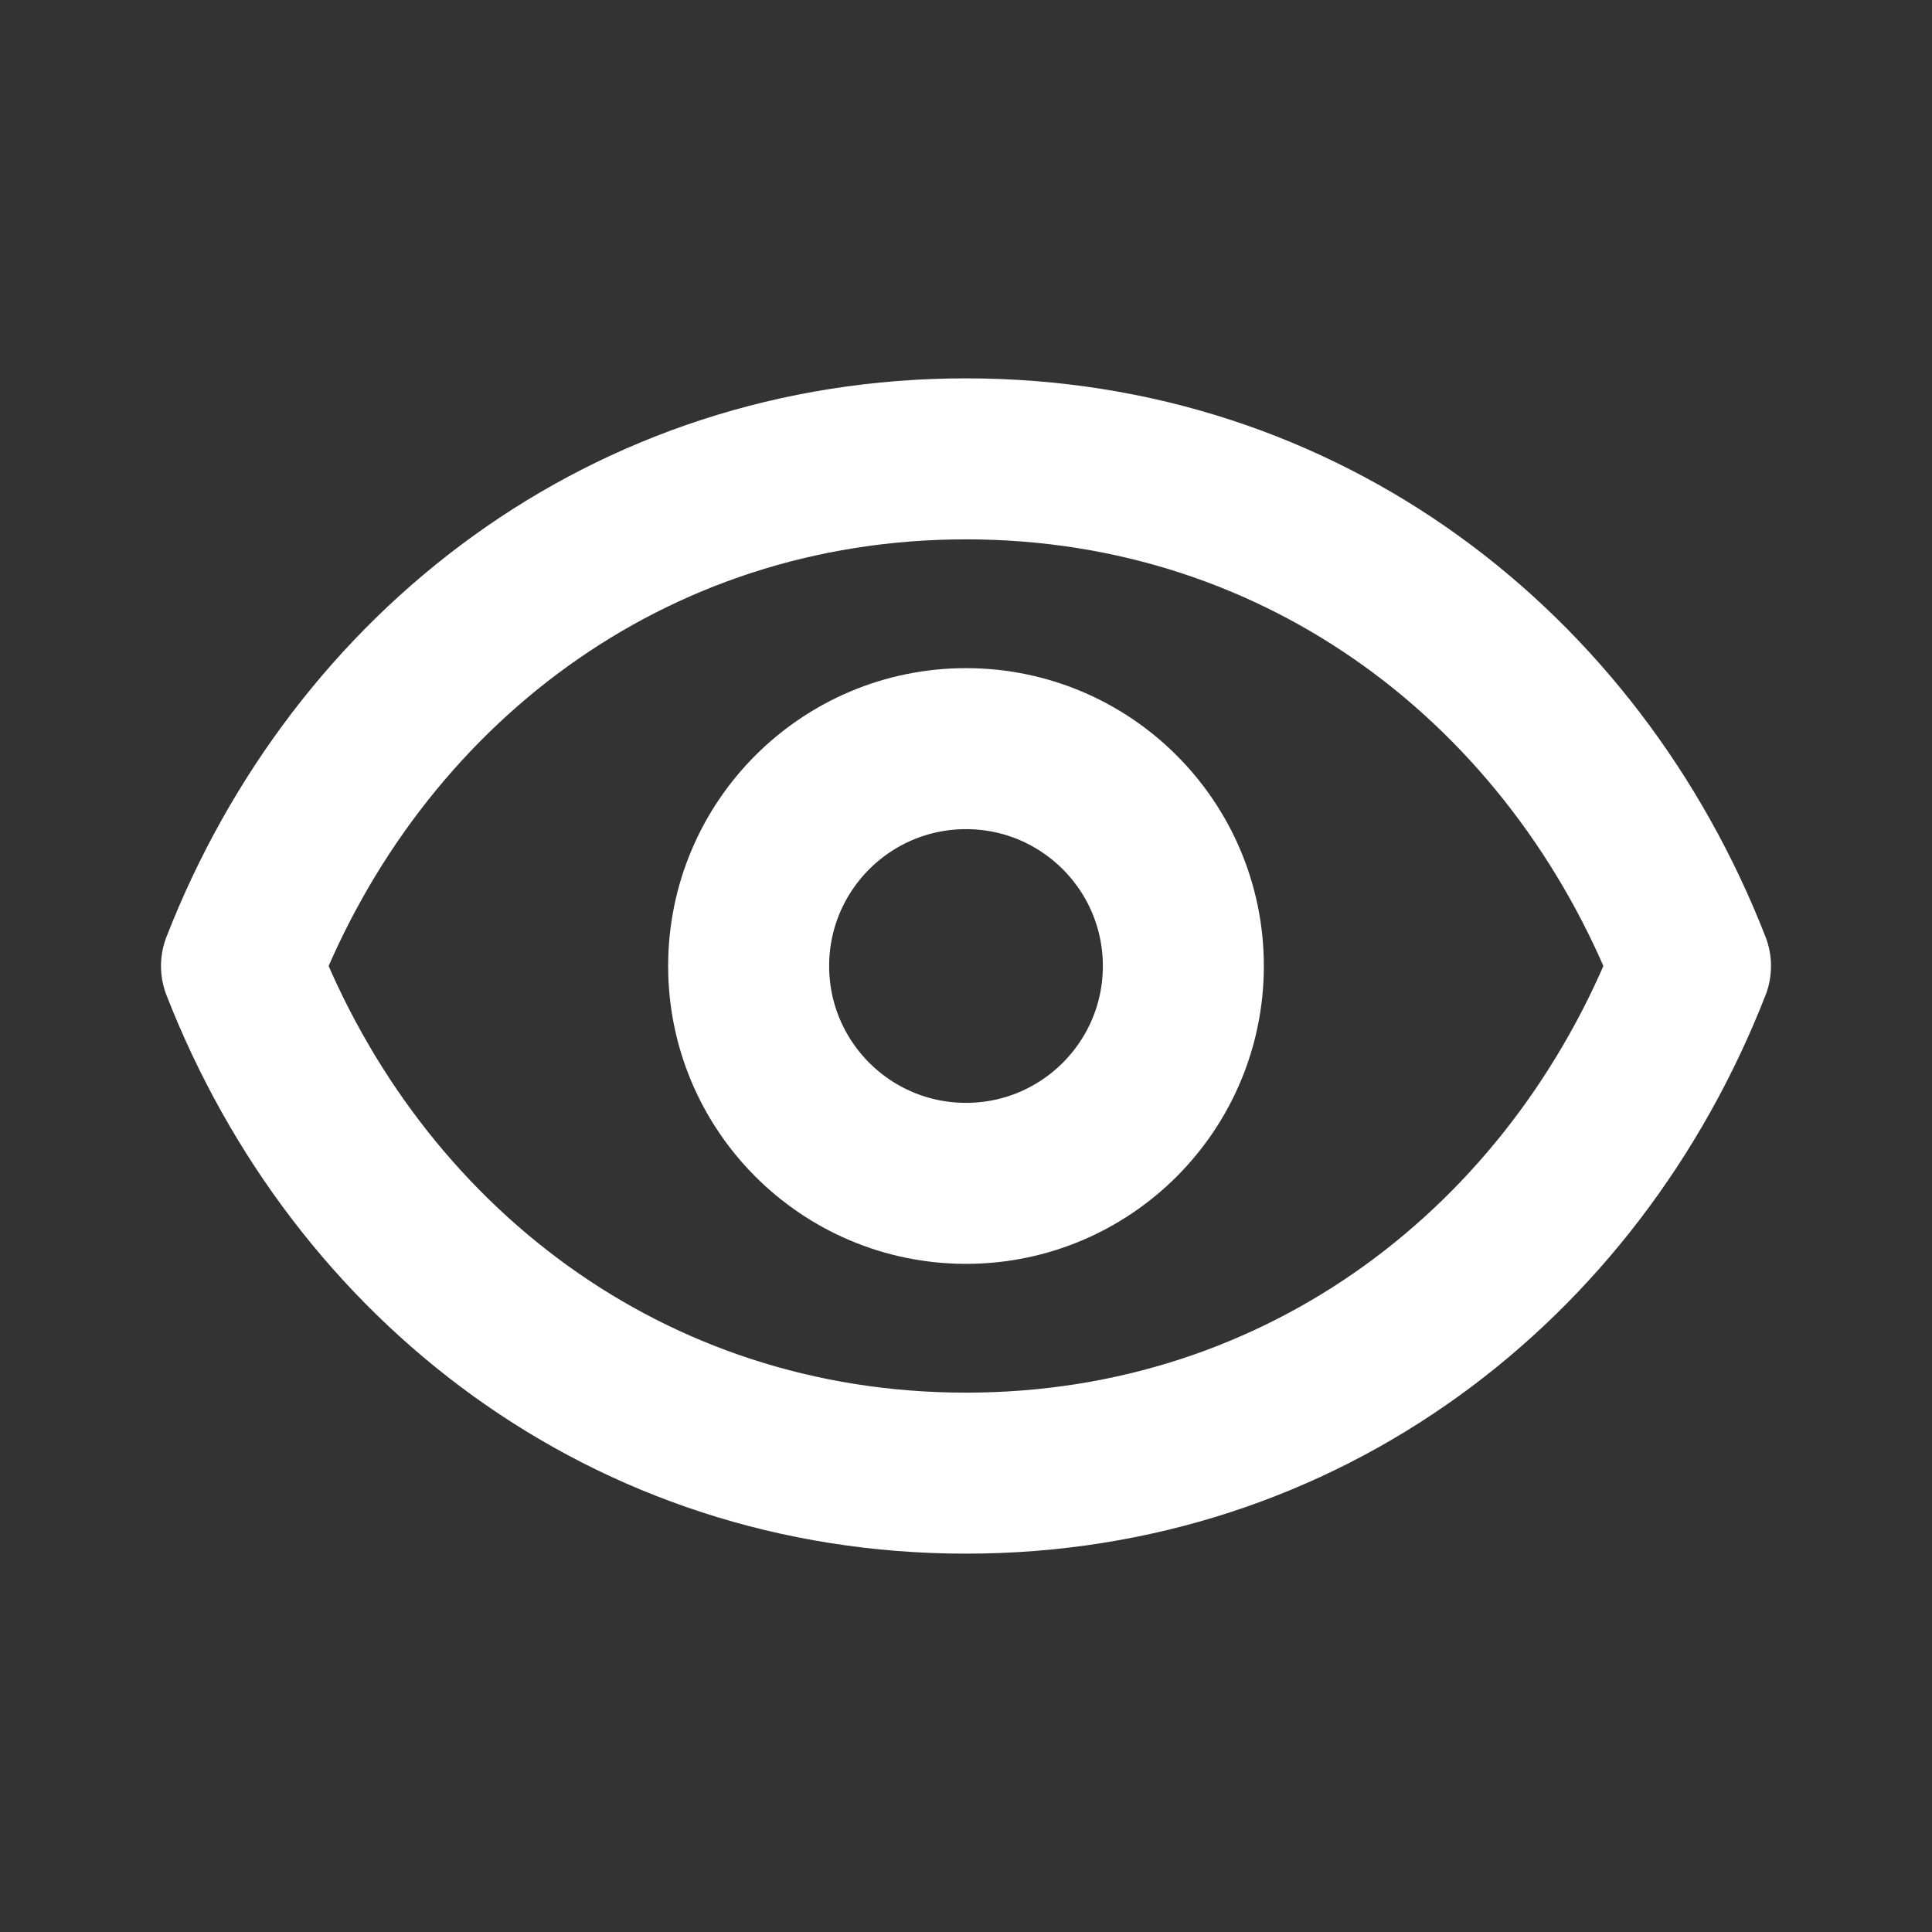 <svg width="24" height="24" viewBox="0 0 24 24" fill="none" xmlns="http://www.w3.org/2000/svg">
<rect x="0" y="0" width="24" height="24" fill="#333333" stroke="none"/>
<path d="M14.7 12C14.7 13.491 13.491 14.7 12 14.7C10.509 14.7 9.3 13.491 9.3 12C9.3 10.509 10.509 9.3 12 9.3C13.491 9.3 14.7 10.509 14.7 12Z" stroke="white" stroke-width="2" stroke-linecap="round" stroke-linejoin="round"/>
<path d="M3 12C4.44 8.312 7.802 5.7 12 5.7C16.198 5.7 19.56 8.312 21 12C19.56 15.688 16.198 18.3 12 18.3C7.802 18.3 4.44 15.688 3 12Z" stroke="white" stroke-width="2" stroke-linecap="round" stroke-linejoin="round"/>
</svg>
